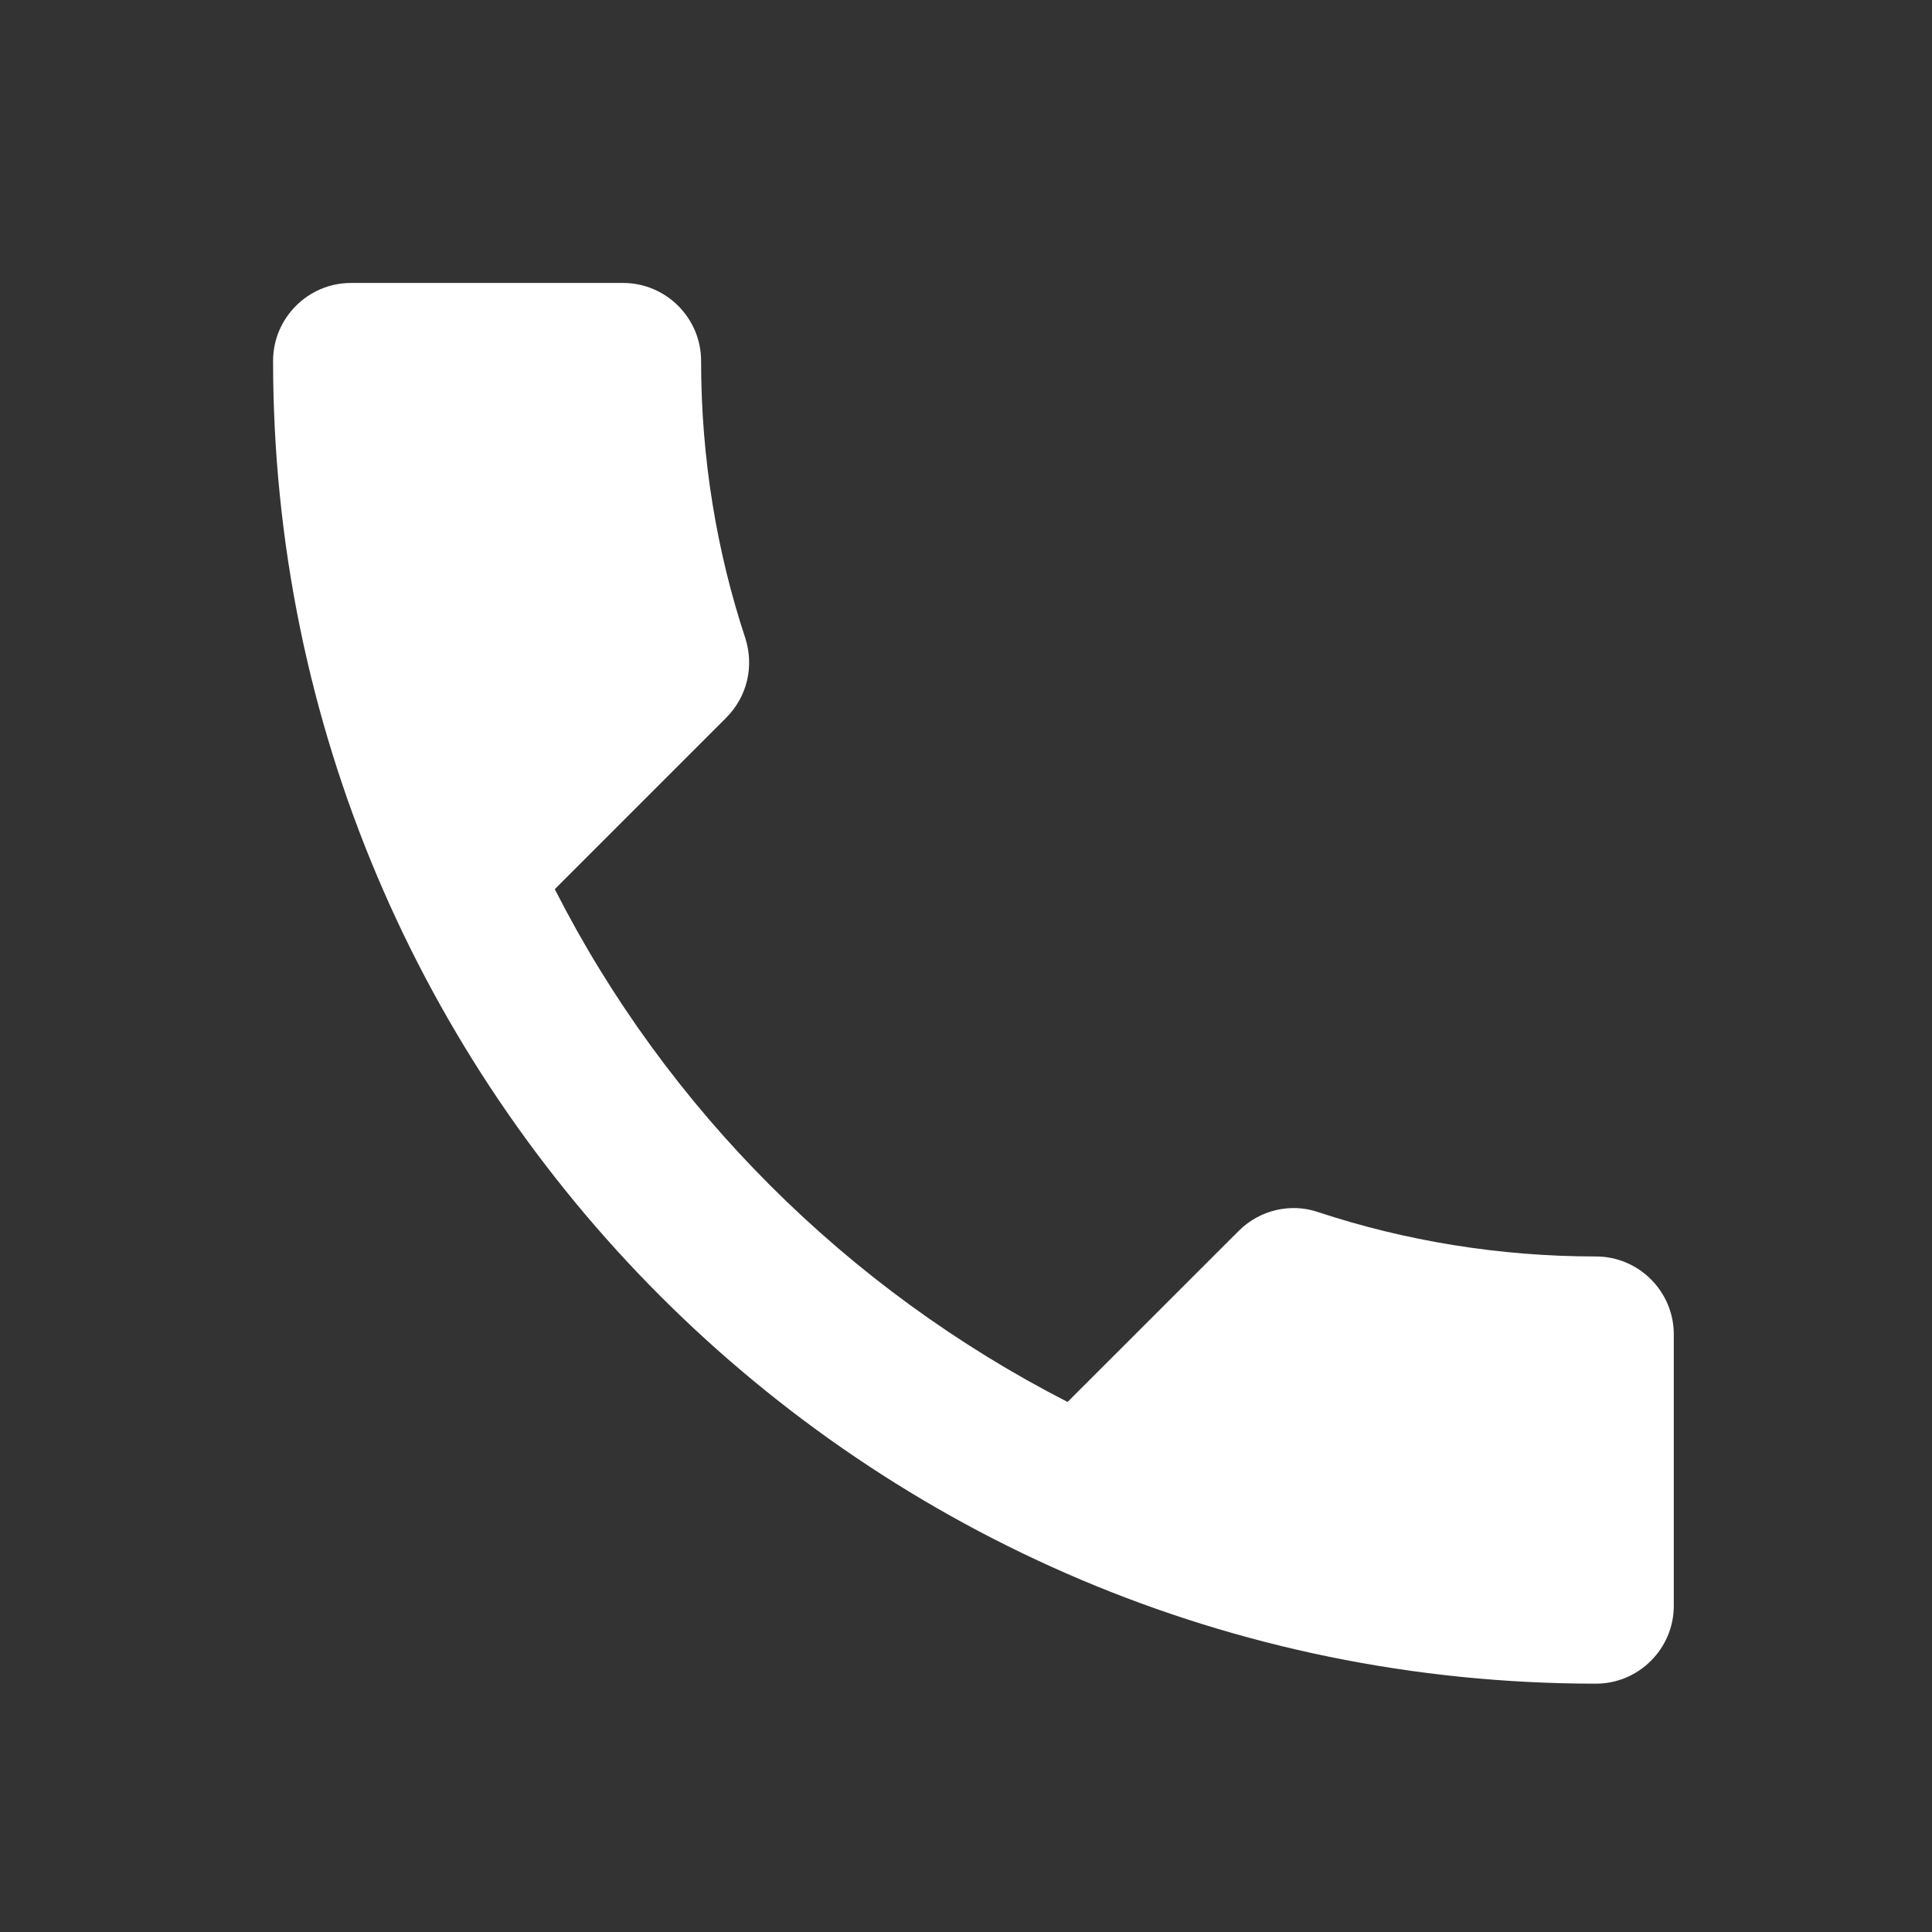 <svg width="26" height="26" viewBox="0 0 26 26" fill="none" xmlns="http://www.w3.org/2000/svg">
<rect x="0" y="0" width="26" height="26" fill="#333333" stroke="none"/>
<path d="M7.466 11.966C8.974 14.93 11.403 17.349 14.367 18.867L16.671 16.564C16.954 16.281 17.373 16.186 17.739 16.312C18.912 16.7 20.179 16.909 21.478 16.909C22.054 16.909 22.525 17.38 22.525 17.956V21.611C22.525 22.187 22.054 22.658 21.478 22.658C11.644 22.658 3.675 14.689 3.675 4.856C3.675 4.28 4.146 3.808 4.722 3.808H8.387C8.963 3.808 9.435 4.28 9.435 4.856C9.435 6.165 9.644 7.421 10.032 8.594C10.147 8.961 10.063 9.369 9.77 9.662L7.466 11.966Z" fill="white"/>
</svg>
